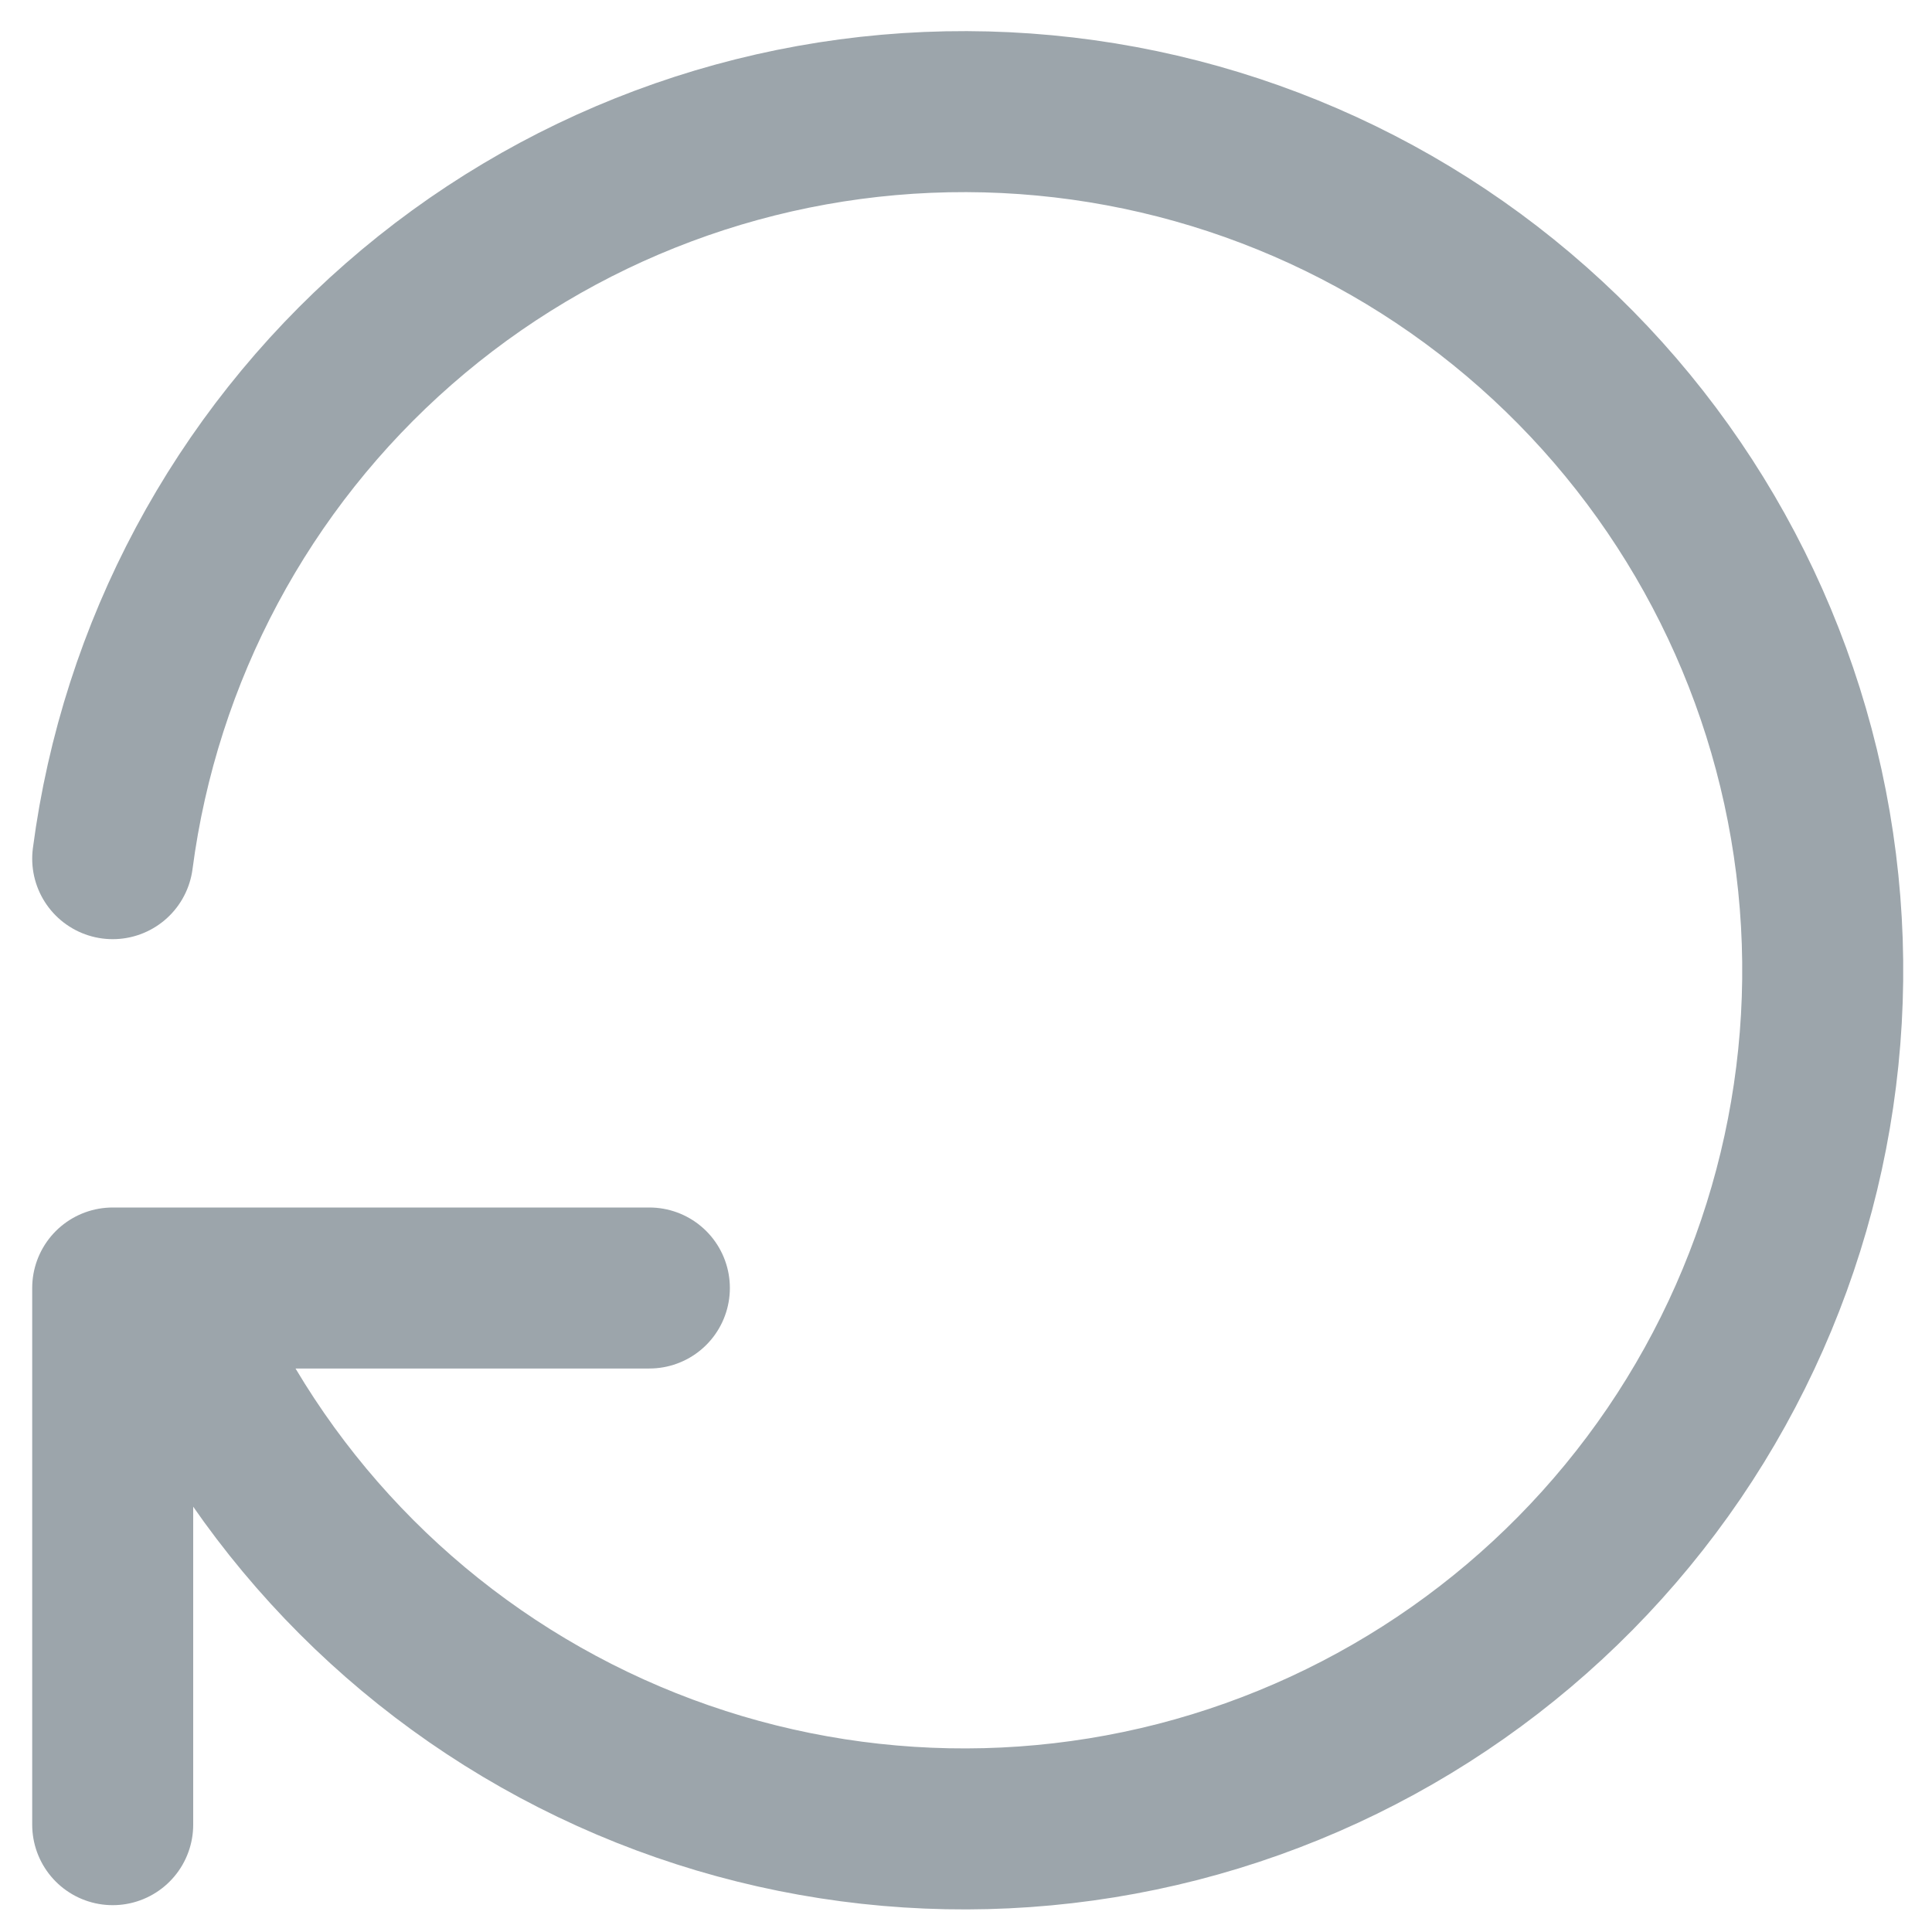 <svg  viewBox="0 0 18 18" fill="none" xmlns="http://www.w3.org/2000/svg">
<path d="M1.05 8C1.303 6.071 2.25 4.3 3.714 3.019C5.179 1.737 7.06 1.034 9.006 1.04C10.952 1.046 12.829 1.76 14.285 3.05C15.742 4.34 16.679 6.117 16.92 8.047C17.162 9.978 16.691 11.931 15.597 13.54C14.502 15.148 12.859 16.303 10.974 16.788C9.09 17.272 7.093 17.053 5.359 16.172C3.624 15.291 2.27 13.808 1.55 12M1.05 17V12H6.05" stroke="#9CA5AB" stroke-width="1.5" stroke-linecap="round" stroke-linejoin="round"/>
</svg>
